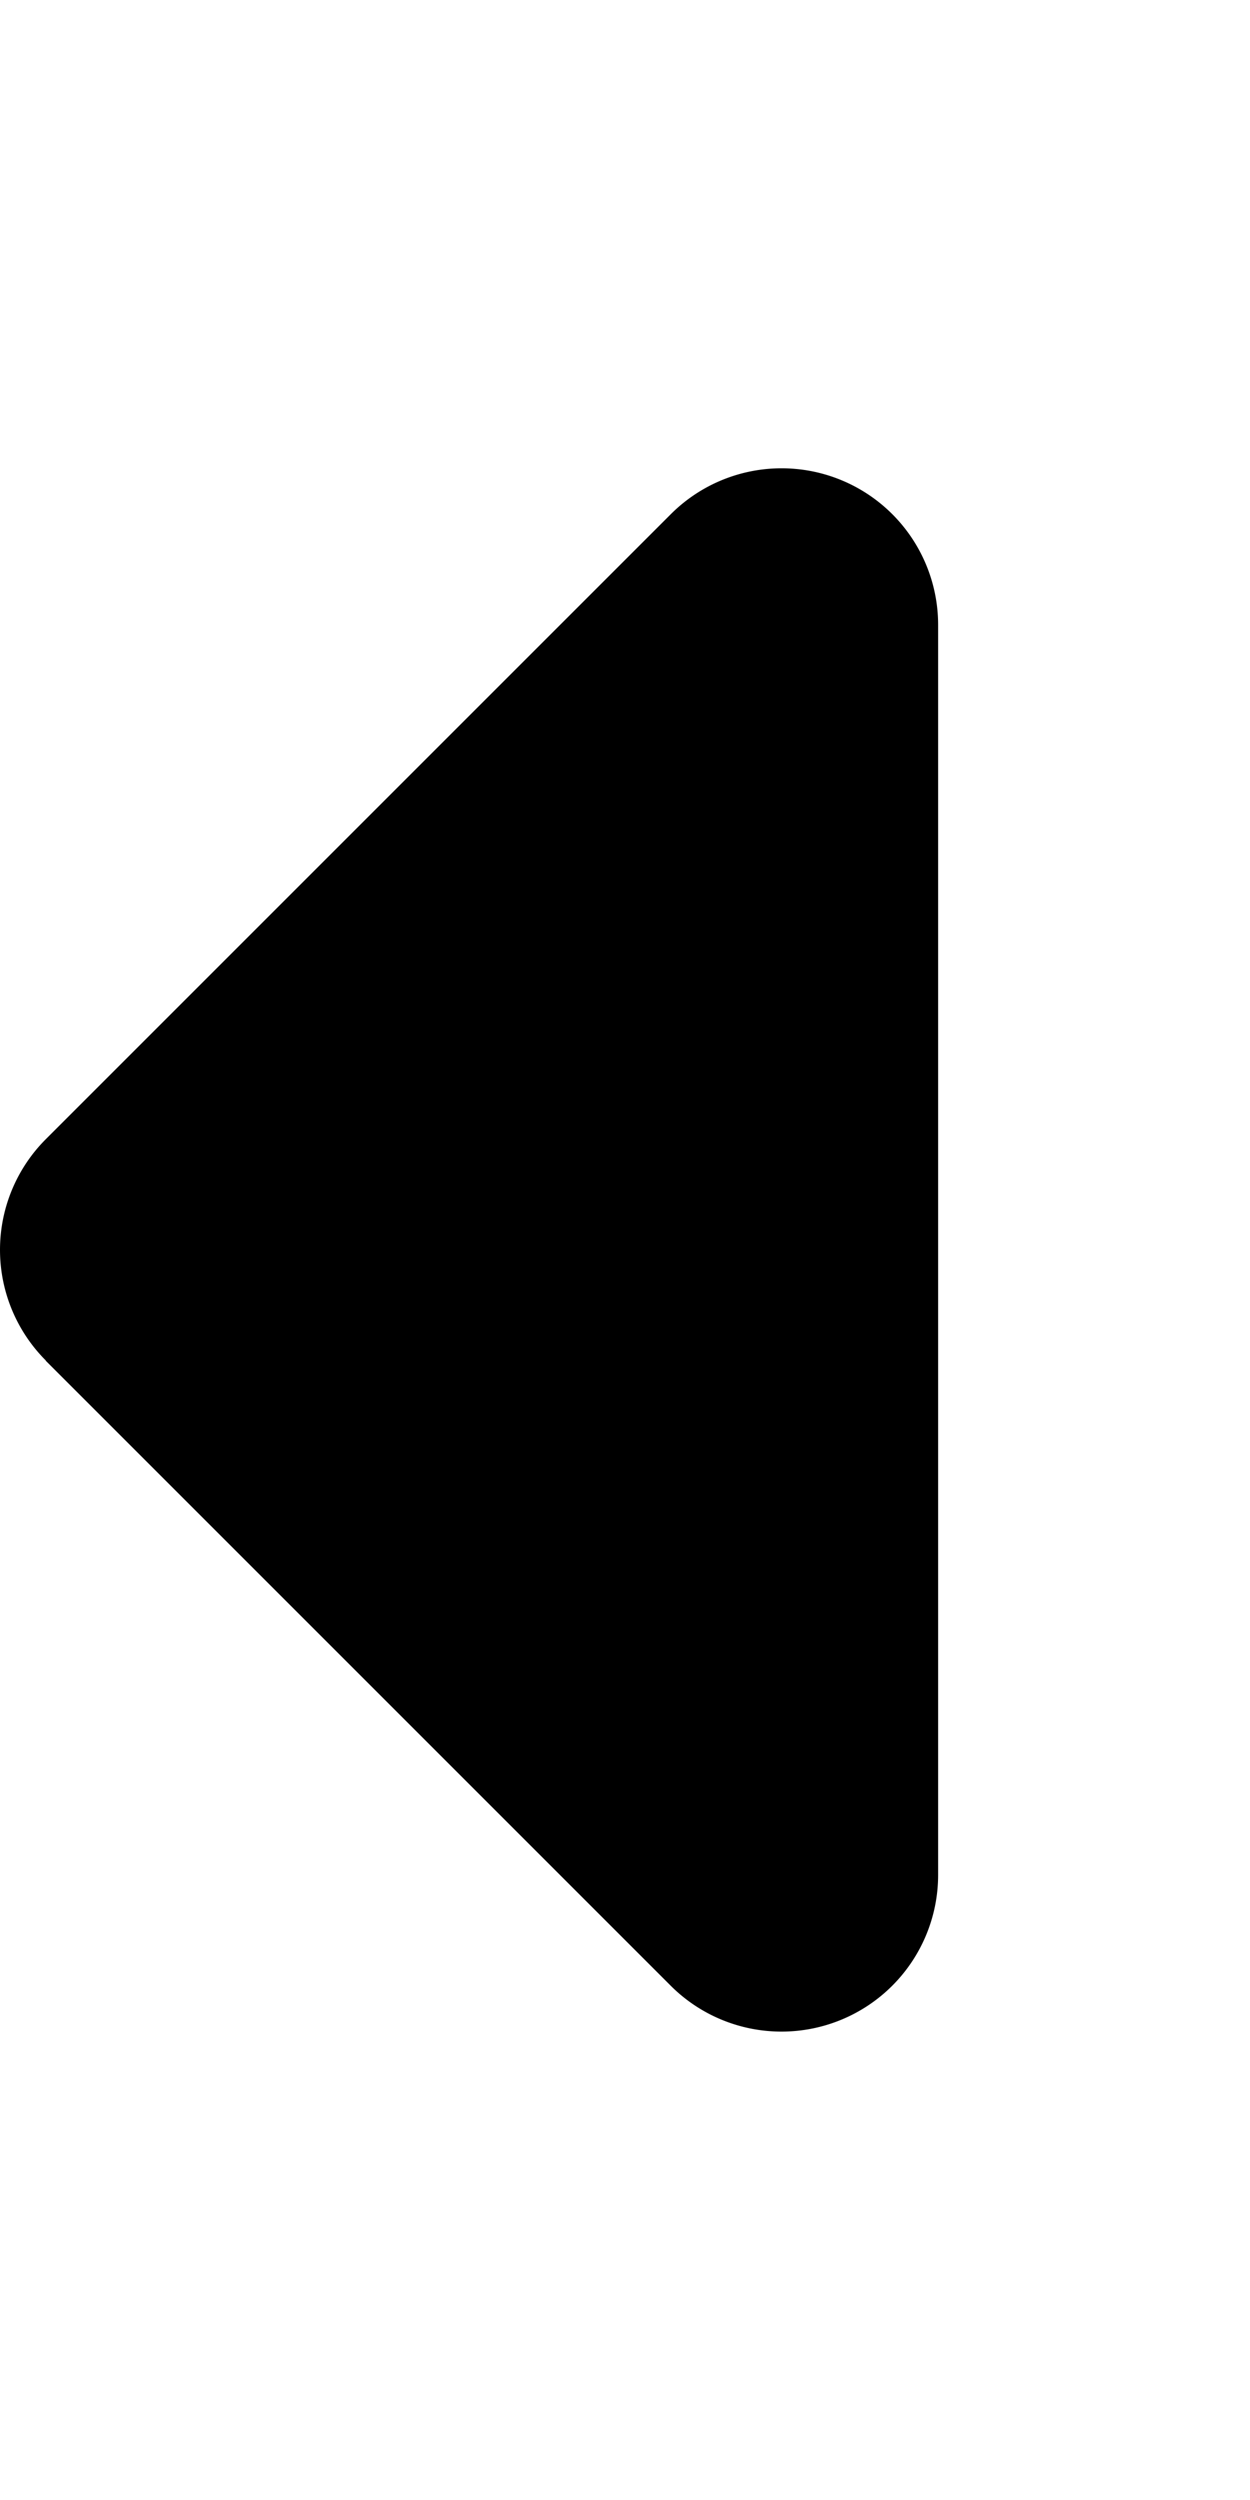 <svg xmlns="http://www.w3.org/2000/svg" width="16" height="32"><path d="M.586 17.414a2.004 2.004 0 0 1 0-2.832l8-8A2.004 2.004 0 0 1 12.008 8v16a2.005 2.005 0 0 1-3.422 1.418l-8-8Zm0 0" style="stroke:none;fill-rule:nonzero;fill:#000;fill-opacity:1"/></svg>
